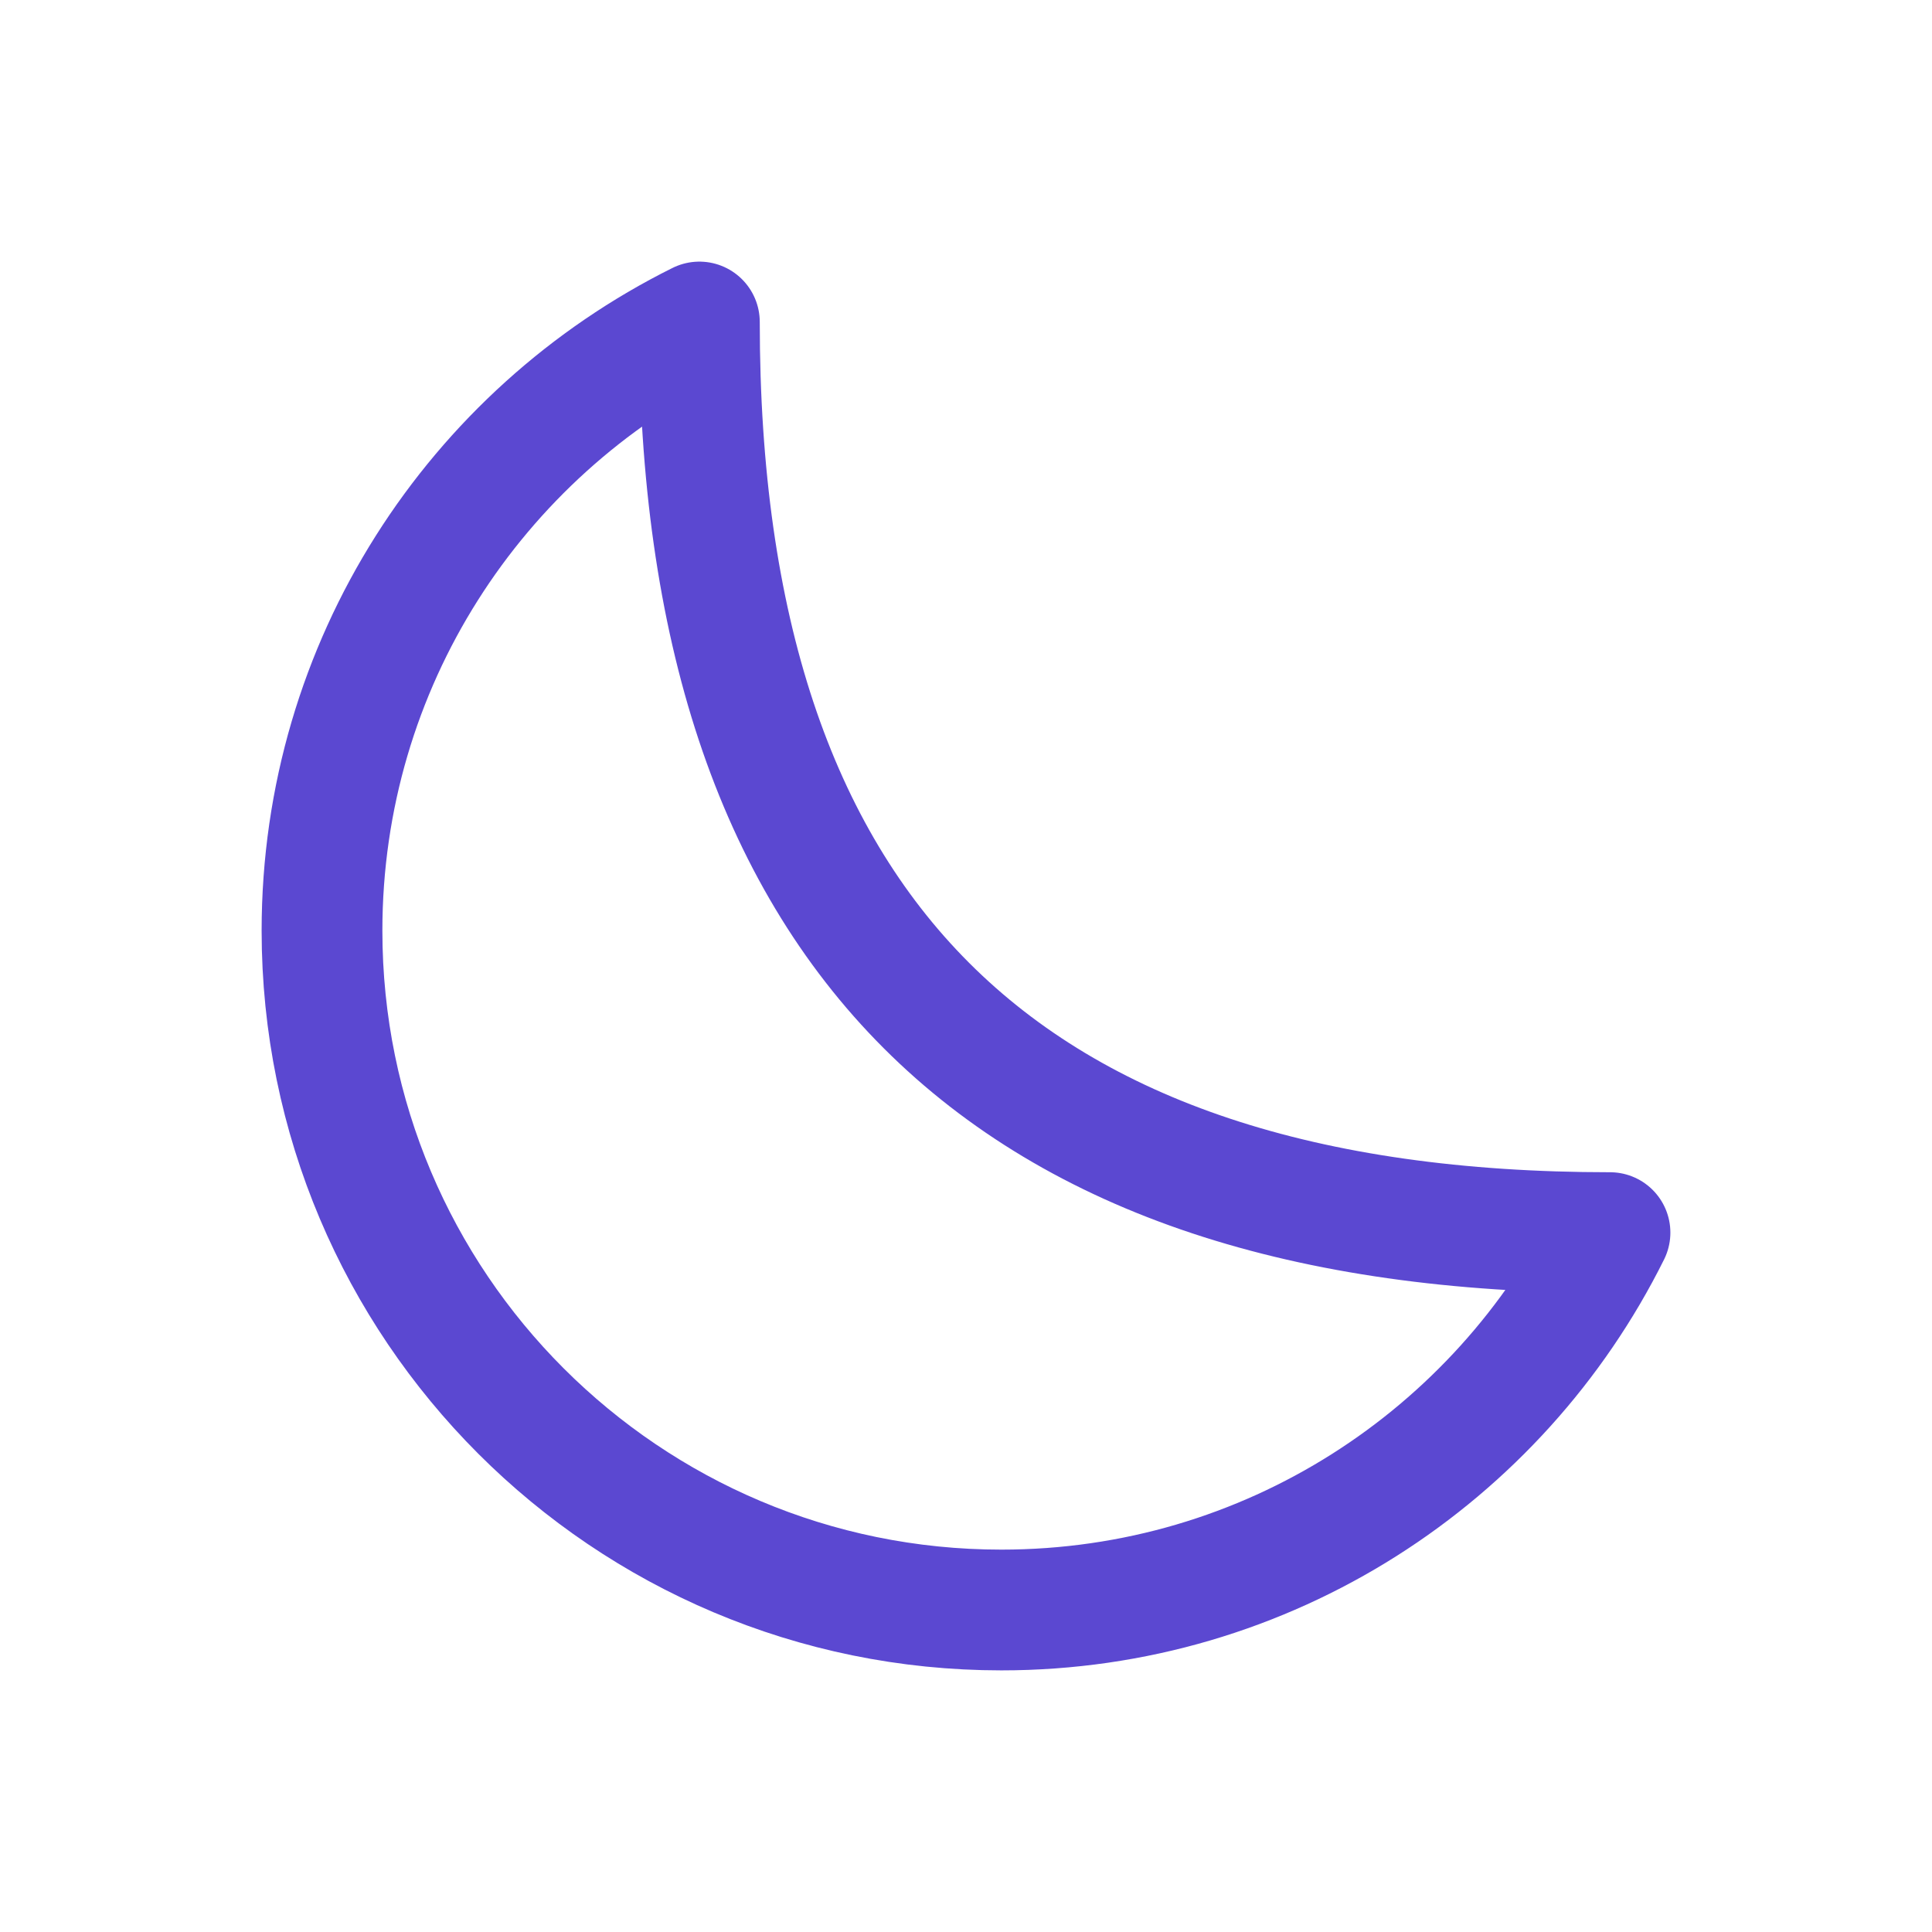 <svg width="24" height="24" viewBox="0 0 24 24" fill="none" xmlns="http://www.w3.org/2000/svg">
<path d="M4 11.561C4 16.222 7.778 20 12.439 20C15.752 20 18.619 18.09 20 15.312C12.439 15.312 8.688 11.561 8.688 4C5.91 5.381 4 8.248 4 11.561Z" stroke="#5B48D1" stroke-width="1.5" stroke-linecap="round" stroke-linejoin="round"/>
</svg>
